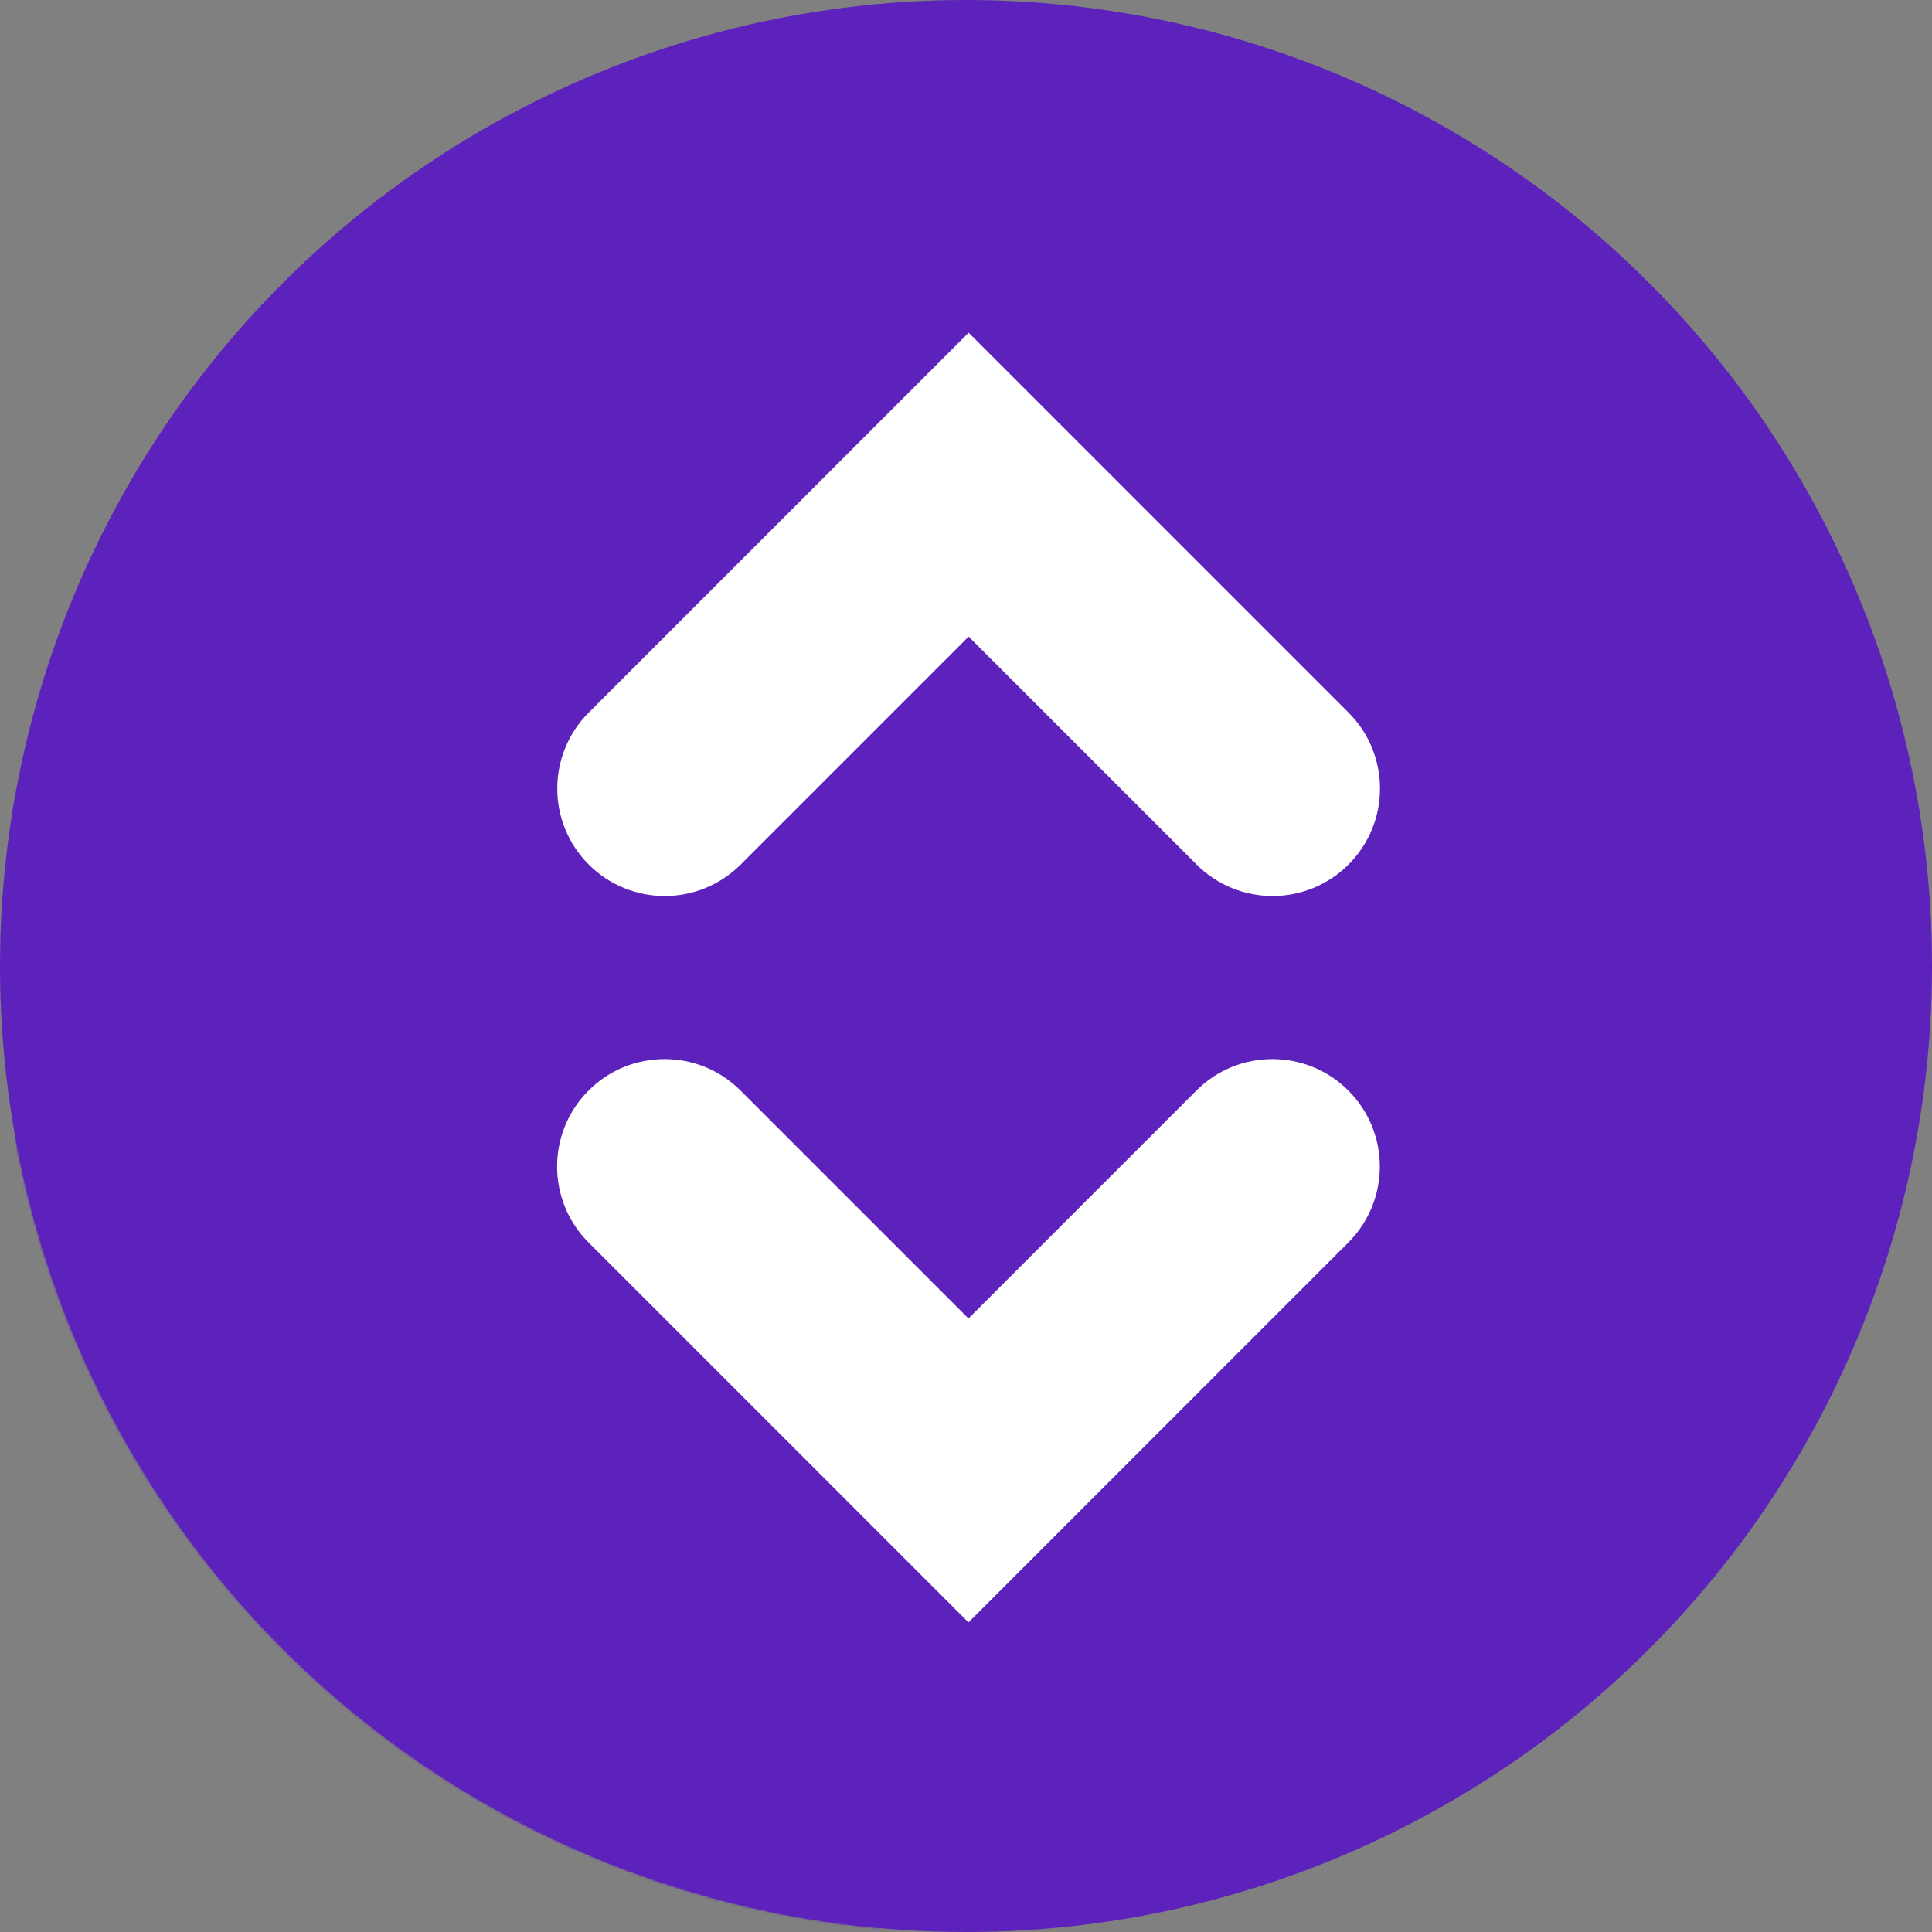 <?xml version="1.0" encoding="UTF-8" standalone="no"?>
<svg
   xmlns:dc="http://purl.org/dc/elements/1.1/"
   xmlns:cc="http://creativecommons.org/ns#"
   xmlns:rdf="http://www.w3.org/1999/02/22-rdf-syntax-ns#"
   xmlns:svg="http://www.w3.org/2000/svg"
   xmlns="http://www.w3.org/2000/svg"
   xmlns:sodipodi="http://sodipodi.sourceforge.net/DTD/sodipodi-0.dtd"
   xmlns:inkscape="http://www.inkscape.org/namespaces/inkscape"
   width="800"
   height="800"
   version="1.1"
   viewBox="0 0 800 800"
   id="svg23"
   sodipodi:docname="sort.svg"
   inkscape:version="0.92.4 (5da689c313, 2019-01-14)">
  <rect x="0" y="0" width="800" height="800" fill="#808080" stroke="none"/>
  <sodipodi:namedview
     pagecolor="#ffffff"
     bordercolor="#666666"
     borderopacity="1"
     objecttolerance="10"
     gridtolerance="10"
     guidetolerance="10"
     inkscape:pageopacity="0"
     inkscape:pageshadow="2"
     inkscape:window-width="1920"
     inkscape:window-height="1017"
     id="namedview25"
     showgrid="false"
     inkscape:zoom="0.295"
     inkscape:cx="-628.81356"
     inkscape:cy="400"
     inkscape:window-x="-8"
     inkscape:window-y="-8"
     inkscape:window-maximized="1"
     inkscape:current-layer="svg23" />
  <defs
     id="defs13">
    <linearGradient
       id="c"
       x1="349.66"
       x2="-68.235"
       y1="416.43"
       y2="847.86"
       gradientUnits="userSpaceOnUse">
      <stop
         stop-opacity=".4"
         offset="0"
         id="stop2" />
      <stop
         stop-opacity="0"
         offset="1"
         id="stop4" />
    </linearGradient>
    <mask
       id="b"
       maskUnits="userSpaceOnUse">
      <circle
         cx="400"
         cy="652.36"
         r="400"
         color="#000000"
         color-rendering="auto"
         fill="#fff"
         image-rendering="auto"
         shape-rendering="auto"
         solid-color="#000000"
         style="isolation:auto;mix-blend-mode:normal"
         id="circle7" />
    </mask>
    <mask
       id="a"
       maskUnits="userSpaceOnUse">
      <circle
         cx="400"
         cy="400"
         r="400"
         color="#000000"
         color-rendering="auto"
         fill="#fff"
         image-rendering="auto"
         shape-rendering="auto"
         solid-color="#000000"
         style="isolation:auto;mix-blend-mode:normal"
         id="circle10" />
    </mask>
  </defs>
  <g
     transform="translate(0 -252.36)"
     shape-rendering="auto"
     id="g21"
     style="fill:#5d21bc;fill-opacity:1">
    <circle
       cx="400"
       cy="652.36"
       r="400"
       color="#000000"
       color-rendering="auto"
       fill="#1c8adb"
       image-rendering="auto"
       solid-color="#000000"
       style="isolation:auto;mix-blend-mode:normal;fill:#5d21bc;fill-opacity:1"
       id="circle15" />
    <path
       transform="translate(0 252.36)"
       d="m348.33 193.95c-39.509 0-79.016 15.072-109.16 45.215l-235.31 235.31c29.254 173.81 108.78 311.28 360.03 324.62l242.17-242.16-126.92-126.92c38.052-60.904 29.082-140-21.641-190.84-30.145-30.143-69.654-45.215-109.16-45.215z"
       color="#000000"
       color-rendering="auto"
       fill="url(#c)"
       image-rendering="auto"
       mask="url(#a)"
       solid-color="#000000"
       style="isolation:auto;mix-blend-mode:normal;fill:#5d21bc;fill-opacity:1"
       id="path17" />
    <path
       d="m239.17 491.53a154.38 154.38 0 0 0 0 218.32 154.38 154.38 0 0 0 190.84 21.641l126.92 126.92 49.123-49.121-126.92-126.92a154.38 154.38 0 0 0 -21.64 -190.84 154.38 154.38 0 0 0 -218.32 0zm36.394 36.395a102.92 102.92 0 0 1 145.53 0 102.92 102.92 0 0 1 0 145.54 102.92 102.92 0 0 1 -145.53 0 102.92 102.92 0 0 1 0 -145.54z"
       color="#000000"
       color-rendering="auto"
       fill="#fff"
       image-rendering="auto"
       mask="url(#b)"
       solid-color="#000000"
       style="isolation:auto;mix-blend-mode:normal;fill:#5d21bc;fill-opacity:1"
       id="path19" />
  </g>
  <path
     inkscape:connector-curvature="0"
     style="fill-rule:evenodd;stroke-width:44.493;fill:#ffffff;fill-opacity:1"
     d="m 558.396,295.069 c 17.376,17.375 17.376,45.547 0,62.923 -17.375,17.375 -45.547,17.375 -62.923,0 L 401.088,263.607 306.704,357.992 c -17.376,17.375 -45.547,17.375 -62.923,0 -17.375,-17.376 -17.375,-45.547 0,-62.923 L 401.088,137.761 Z M 243.711,514.491 c -17.376,-17.376 -17.376,-45.547 0,-62.923 17.376,-17.376 45.547,-17.376 62.923,0 l 94.384,94.384 94.384,-94.384 c 17.376,-17.376 45.547,-17.376 62.923,0 17.376,17.375 17.376,45.547 0,62.923 L 401.018,671.798 Z"
     id="path2" />
</svg>
